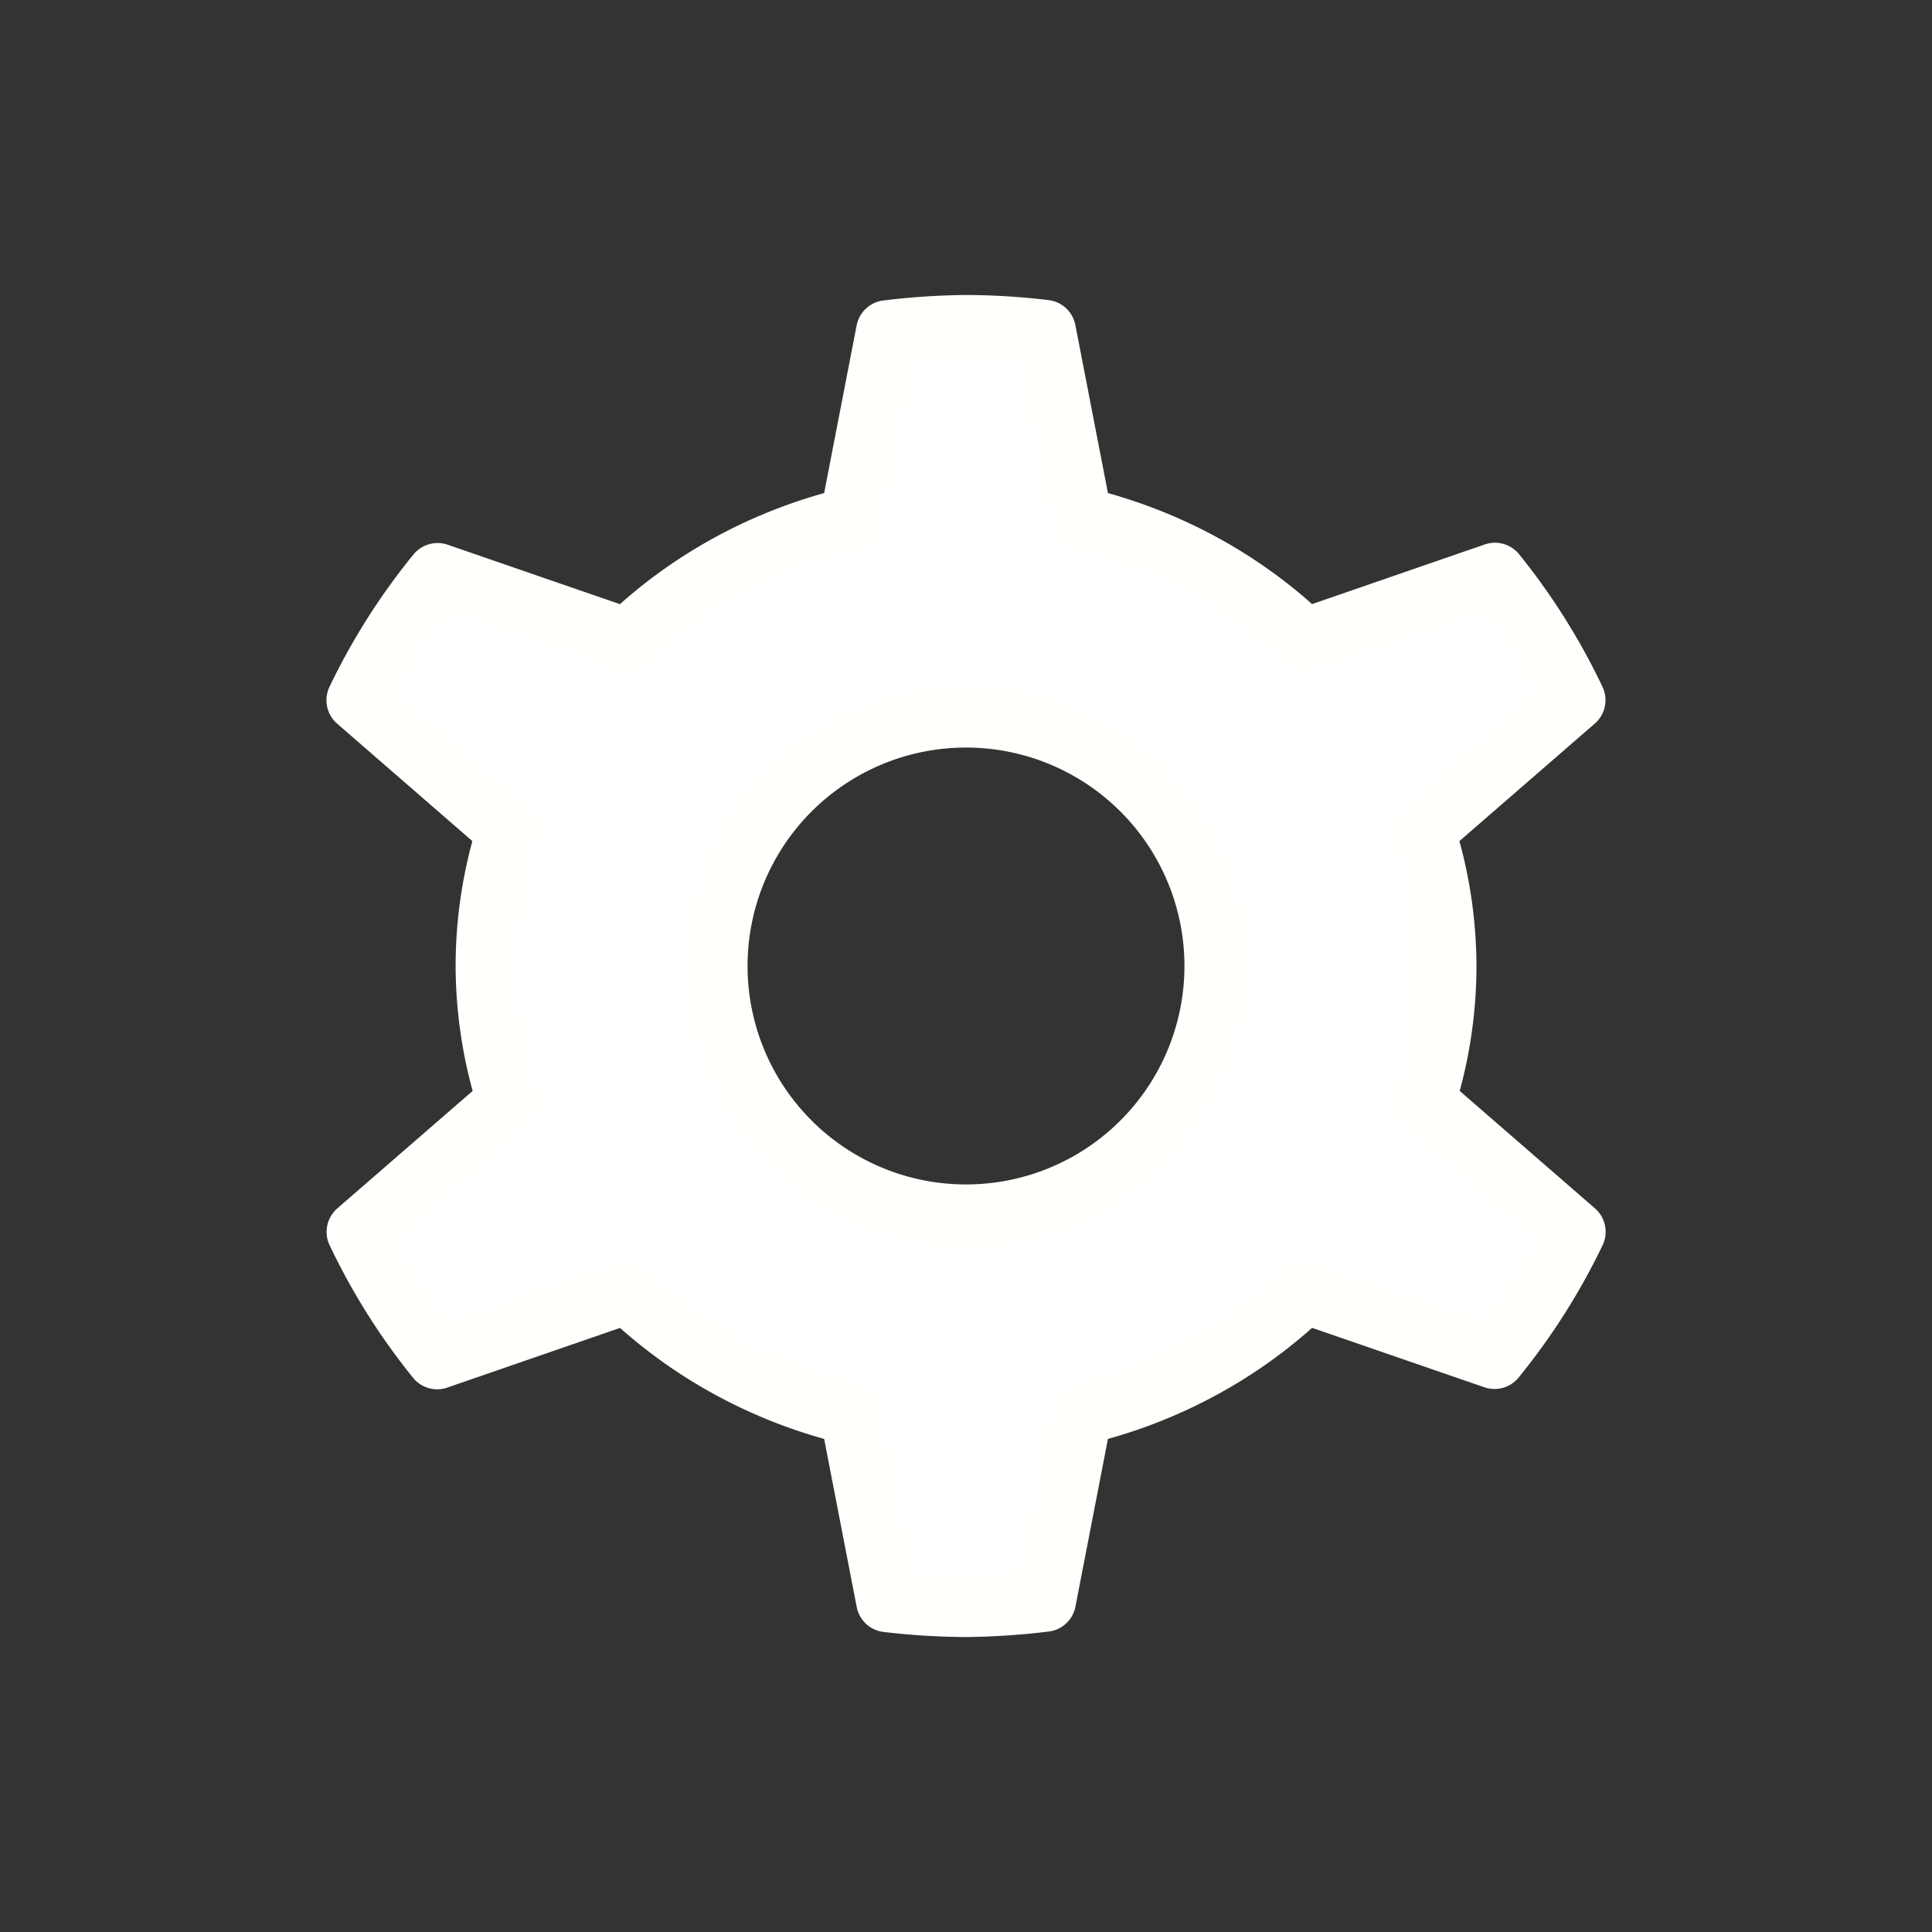 <?xml version="1.0" encoding="UTF-8" standalone="no"?>
<!-- Created with Inkscape (http://www.inkscape.org/) -->

<svg
   xmlns:dc="http://purl.org/dc/elements/1.1/"
   xmlns:cc="http://creativecommons.org/ns#"
   xmlns:rdf="http://www.w3.org/1999/02/22-rdf-syntax-ns#"
   xmlns:svg="http://www.w3.org/2000/svg"
   xmlns="http://www.w3.org/2000/svg"
   xmlns:sodipodi="http://sodipodi.sourceforge.net/DTD/sodipodi-0.dtd"
   xmlns:inkscape="http://www.inkscape.org/namespaces/inkscape"
   width="100"
   height="100"
   viewBox="0 0 26.458 26.458"
   version="1.1"
   id="svg8"
   inkscape:version="0.92.3 (2405546, 2018-03-11)"
   sodipodi:docname="SettingsIcon.svg"
   inkscape:export-filename="C:\Users\Konstantin\Dropbox\3dPrinter\CODE\Kivy Gui\Logos\SettingsIcon.png"
   inkscape:export-xdpi="96"
   inkscape:export-ydpi="96">
  <rect x="0" y="0" width="26.458" height="26.458" fill="#333333" stroke="none"/>
  <defs
     id="defs2" />
  <sodipodi:namedview
     id="base"
     pagecolor="#ffffff"
     bordercolor="#666666"
     borderopacity="1.0"
     inkscape:pageopacity="0.0"
     inkscape:pageshadow="2"
     inkscape:zoom="5.6"
     inkscape:cx="38.810736"
     inkscape:cy="50.323604"
     inkscape:document-units="mm"
     inkscape:current-layer="layer1"
     showgrid="false"
     units="px"
     inkscape:window-width="1920"
     inkscape:window-height="1027"
     inkscape:window-x="-8"
     inkscape:window-y="-8"
     inkscape:window-maximized="1"
     inkscape:pagecheckerboard="true" />
  <g
     inkscape:label="Layer 1"
     inkscape:groupmode="layer"
     id="layer1"
     transform="translate(0,-270.542)">
    <path
       style="fill:#ffffff;fill-opacity:1;stroke:#fffffb;stroke-width:0.851;stroke-linejoin:round;stroke-miterlimit:4;stroke-dasharray:none;stroke-opacity:1"
       d="m 13.229,275.007 c -0.361,0.004 -0.722,0.028 -1.08,0.072 l -0.496,2.56 c -1.158,0.276 -2.217,0.85 -3.061,1.662 l -2.6,-0.897 c -0.434,0.533 -0.802,1.113 -1.096,1.727 l 2.058,1.787 c -0.191,0.601 -0.289,1.226 -0.289,1.854 0.002,0.628 0.101,1.251 0.294,1.851 l -2.061,1.789 c 0.292,0.615 0.657,1.196 1.089,1.73 l 2.606,-0.9 c 0.845,0.811 1.903,1.385 3.06,1.661 l 0.497,2.565 c 0.358,0.043 0.719,0.065 1.08,0.067 0.361,-0.004 0.722,-0.028 1.08,-0.072 l 0.496,-2.56 c 1.158,-0.276 2.217,-0.85 3.061,-1.662 l 2.6,0.897 c 0.434,-0.533 0.802,-1.113 1.096,-1.727 l -2.058,-1.787 c 0.191,-0.601 0.289,-1.226 0.289,-1.854 -0.002,-0.628 -0.101,-1.251 -0.294,-1.851 l 2.061,-1.789 c -0.292,-0.615 -0.657,-1.196 -1.088,-1.73 l -2.606,0.9 c -0.845,-0.811 -1.903,-1.385 -3.061,-1.661 l -0.497,-2.565 c -0.358,-0.043 -0.719,-0.065 -1.08,-0.067 z m 0,5.347 a 3.417,3.417 0 0 1 3.417,3.417 3.417,3.417 0 0 1 -3.417,3.417 3.417,3.417 0 0 1 -3.417,-3.417 3.417,3.417 0 0 1 3.417,-3.417 z"
       id="path10"
       inkscape:connector-curvature="0"
       inkscape:export-xdpi="96"
       inkscape:export-ydpi="96" />
  </g>
</svg>
